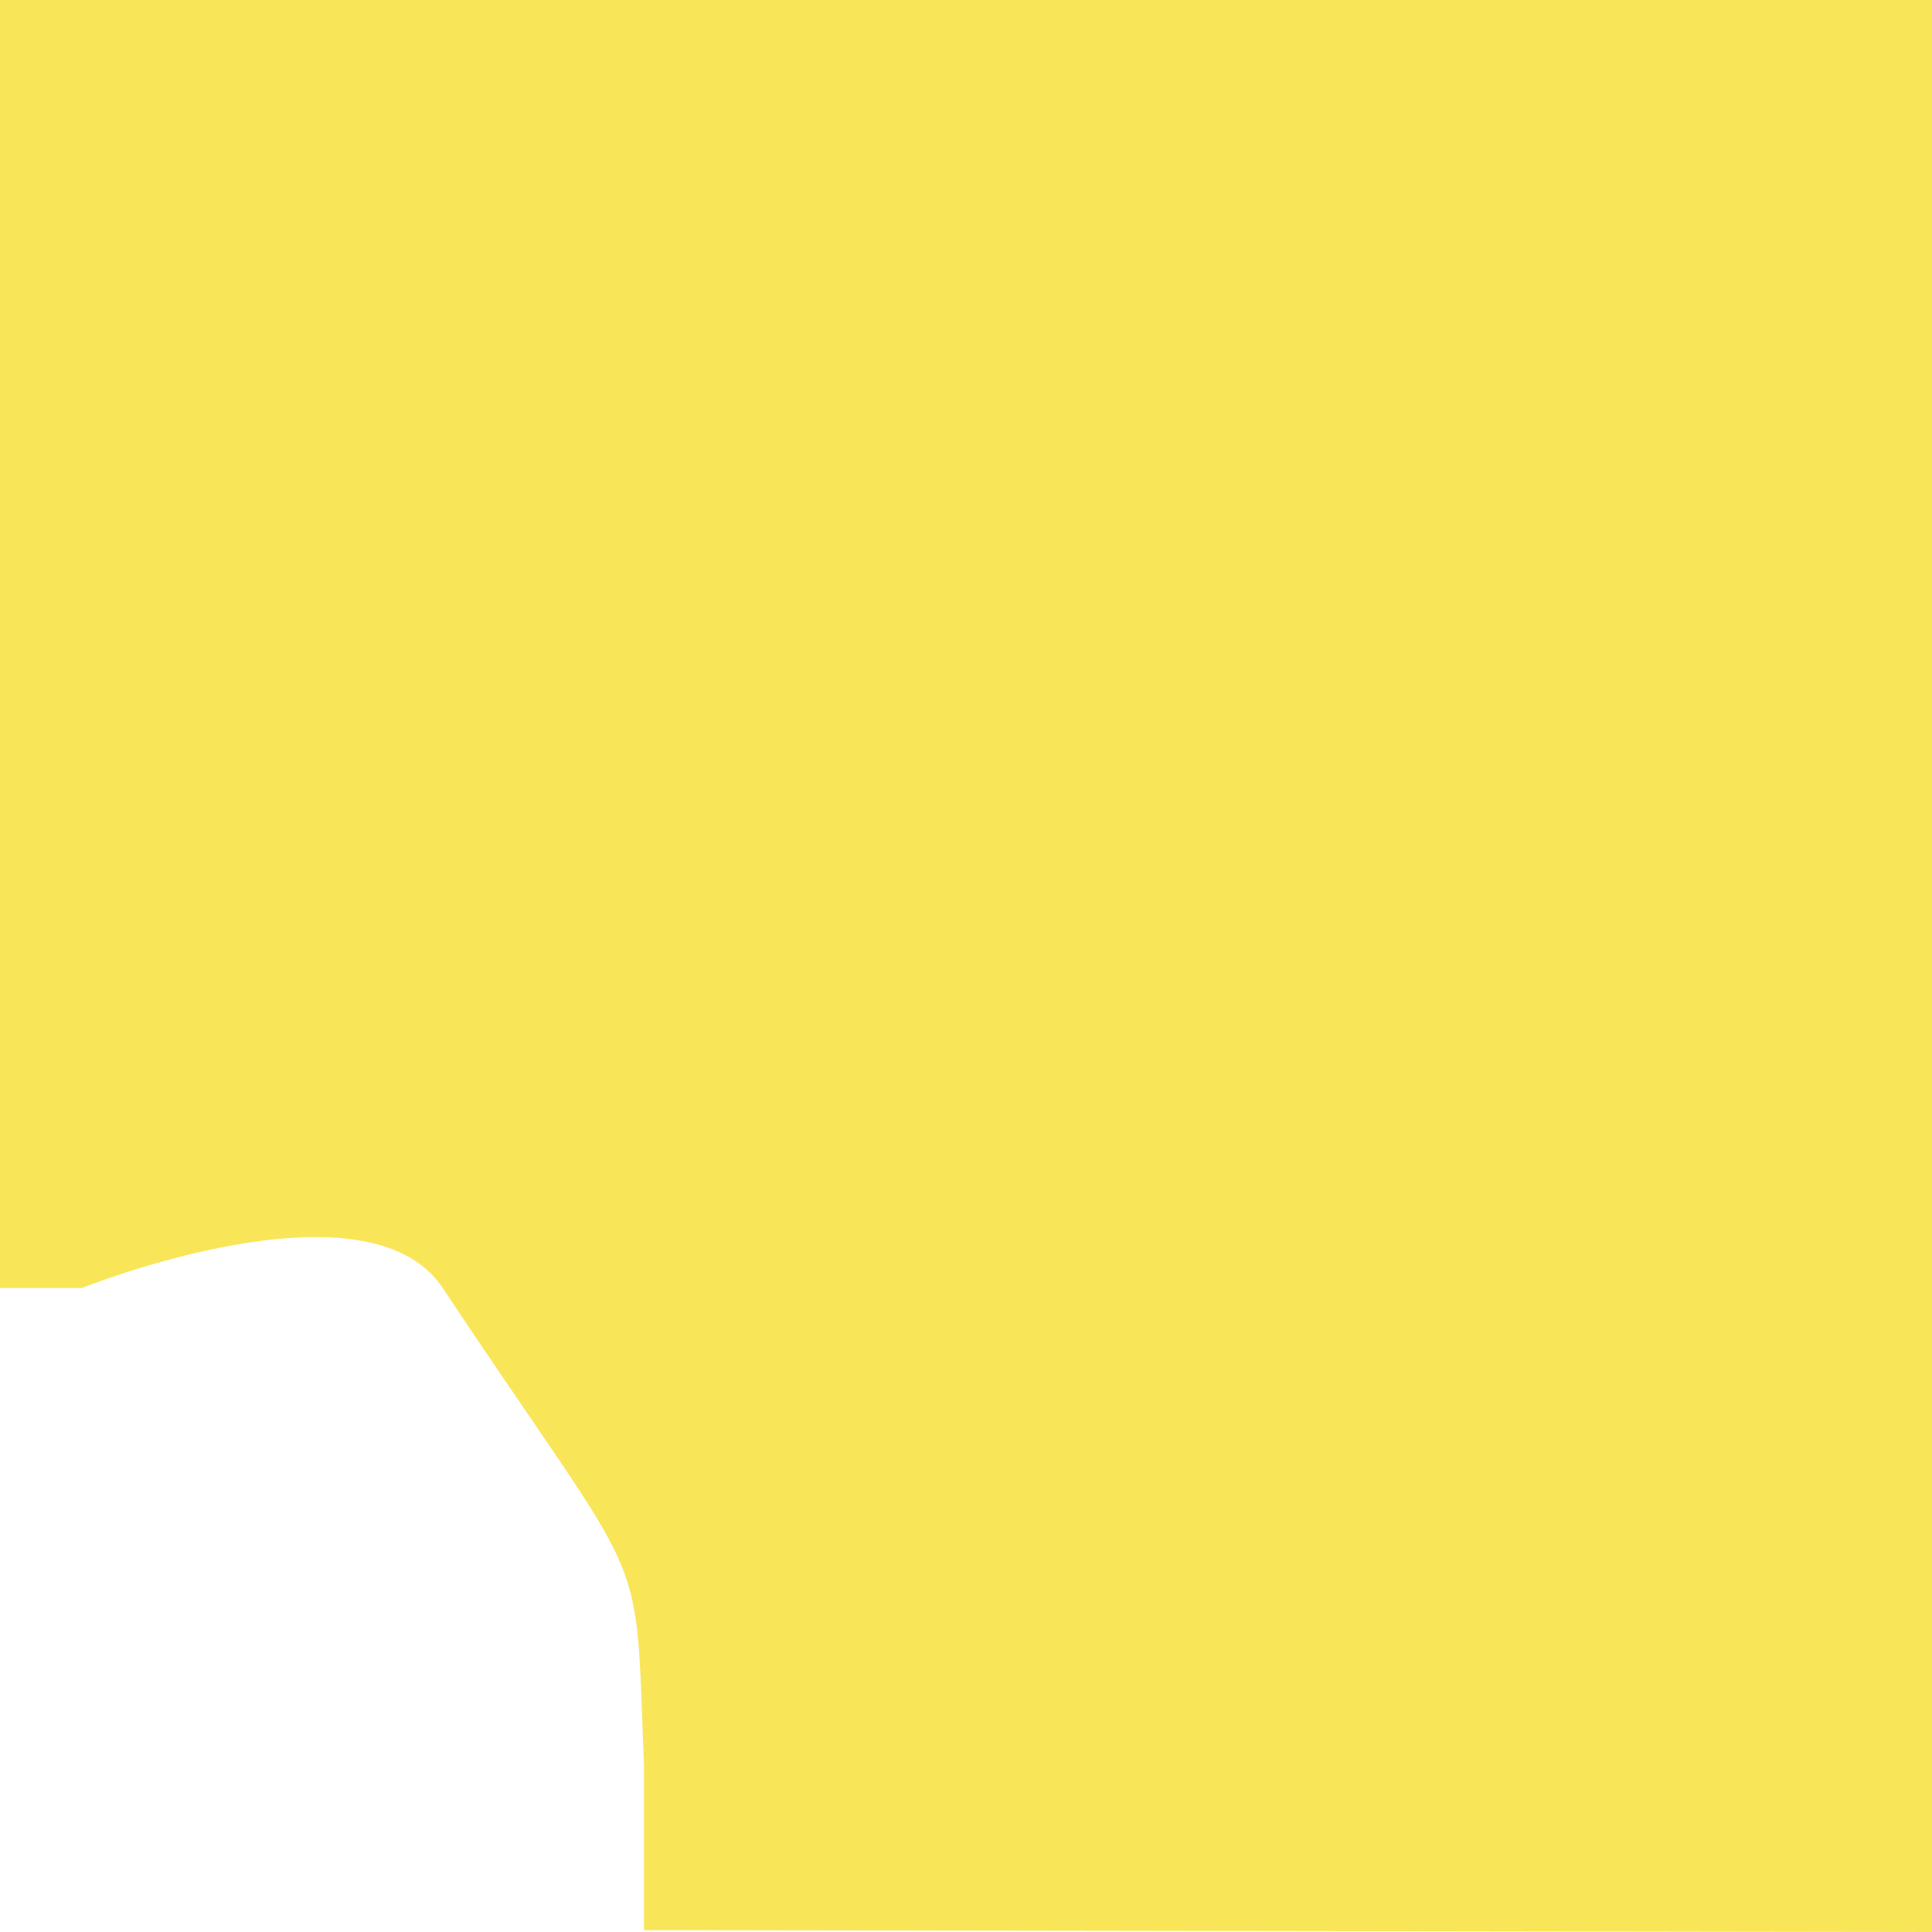 <svg id="Layer_1" data-name="Layer 1" xmlns="http://www.w3.org/2000/svg" viewBox="0 0 216 216"><defs><style>.cls-1{fill:#f9e558;}</style></defs><title>sea_battle_game</title><path class="cls-1" d="M293.78-59.47c-3,15-5.81,41.24-5.81,41.24V.1H432v-216H216v72h18.38C260.46-141.78,306.13-121.31,293.78-59.47Z"/><path class="cls-1" d="M216,216V0H0V144H9.16S41,131.19,49.5,144c23.34,35.16,21.44,27.44,22.5,53.46v18.33Z"/><path class="cls-1" d="M216-72V-216H0V-72H18.32S82-84.81,99-72c46.66,35.16,42.86,27.44,45,53.46V-.21L216,0Z"/></svg>